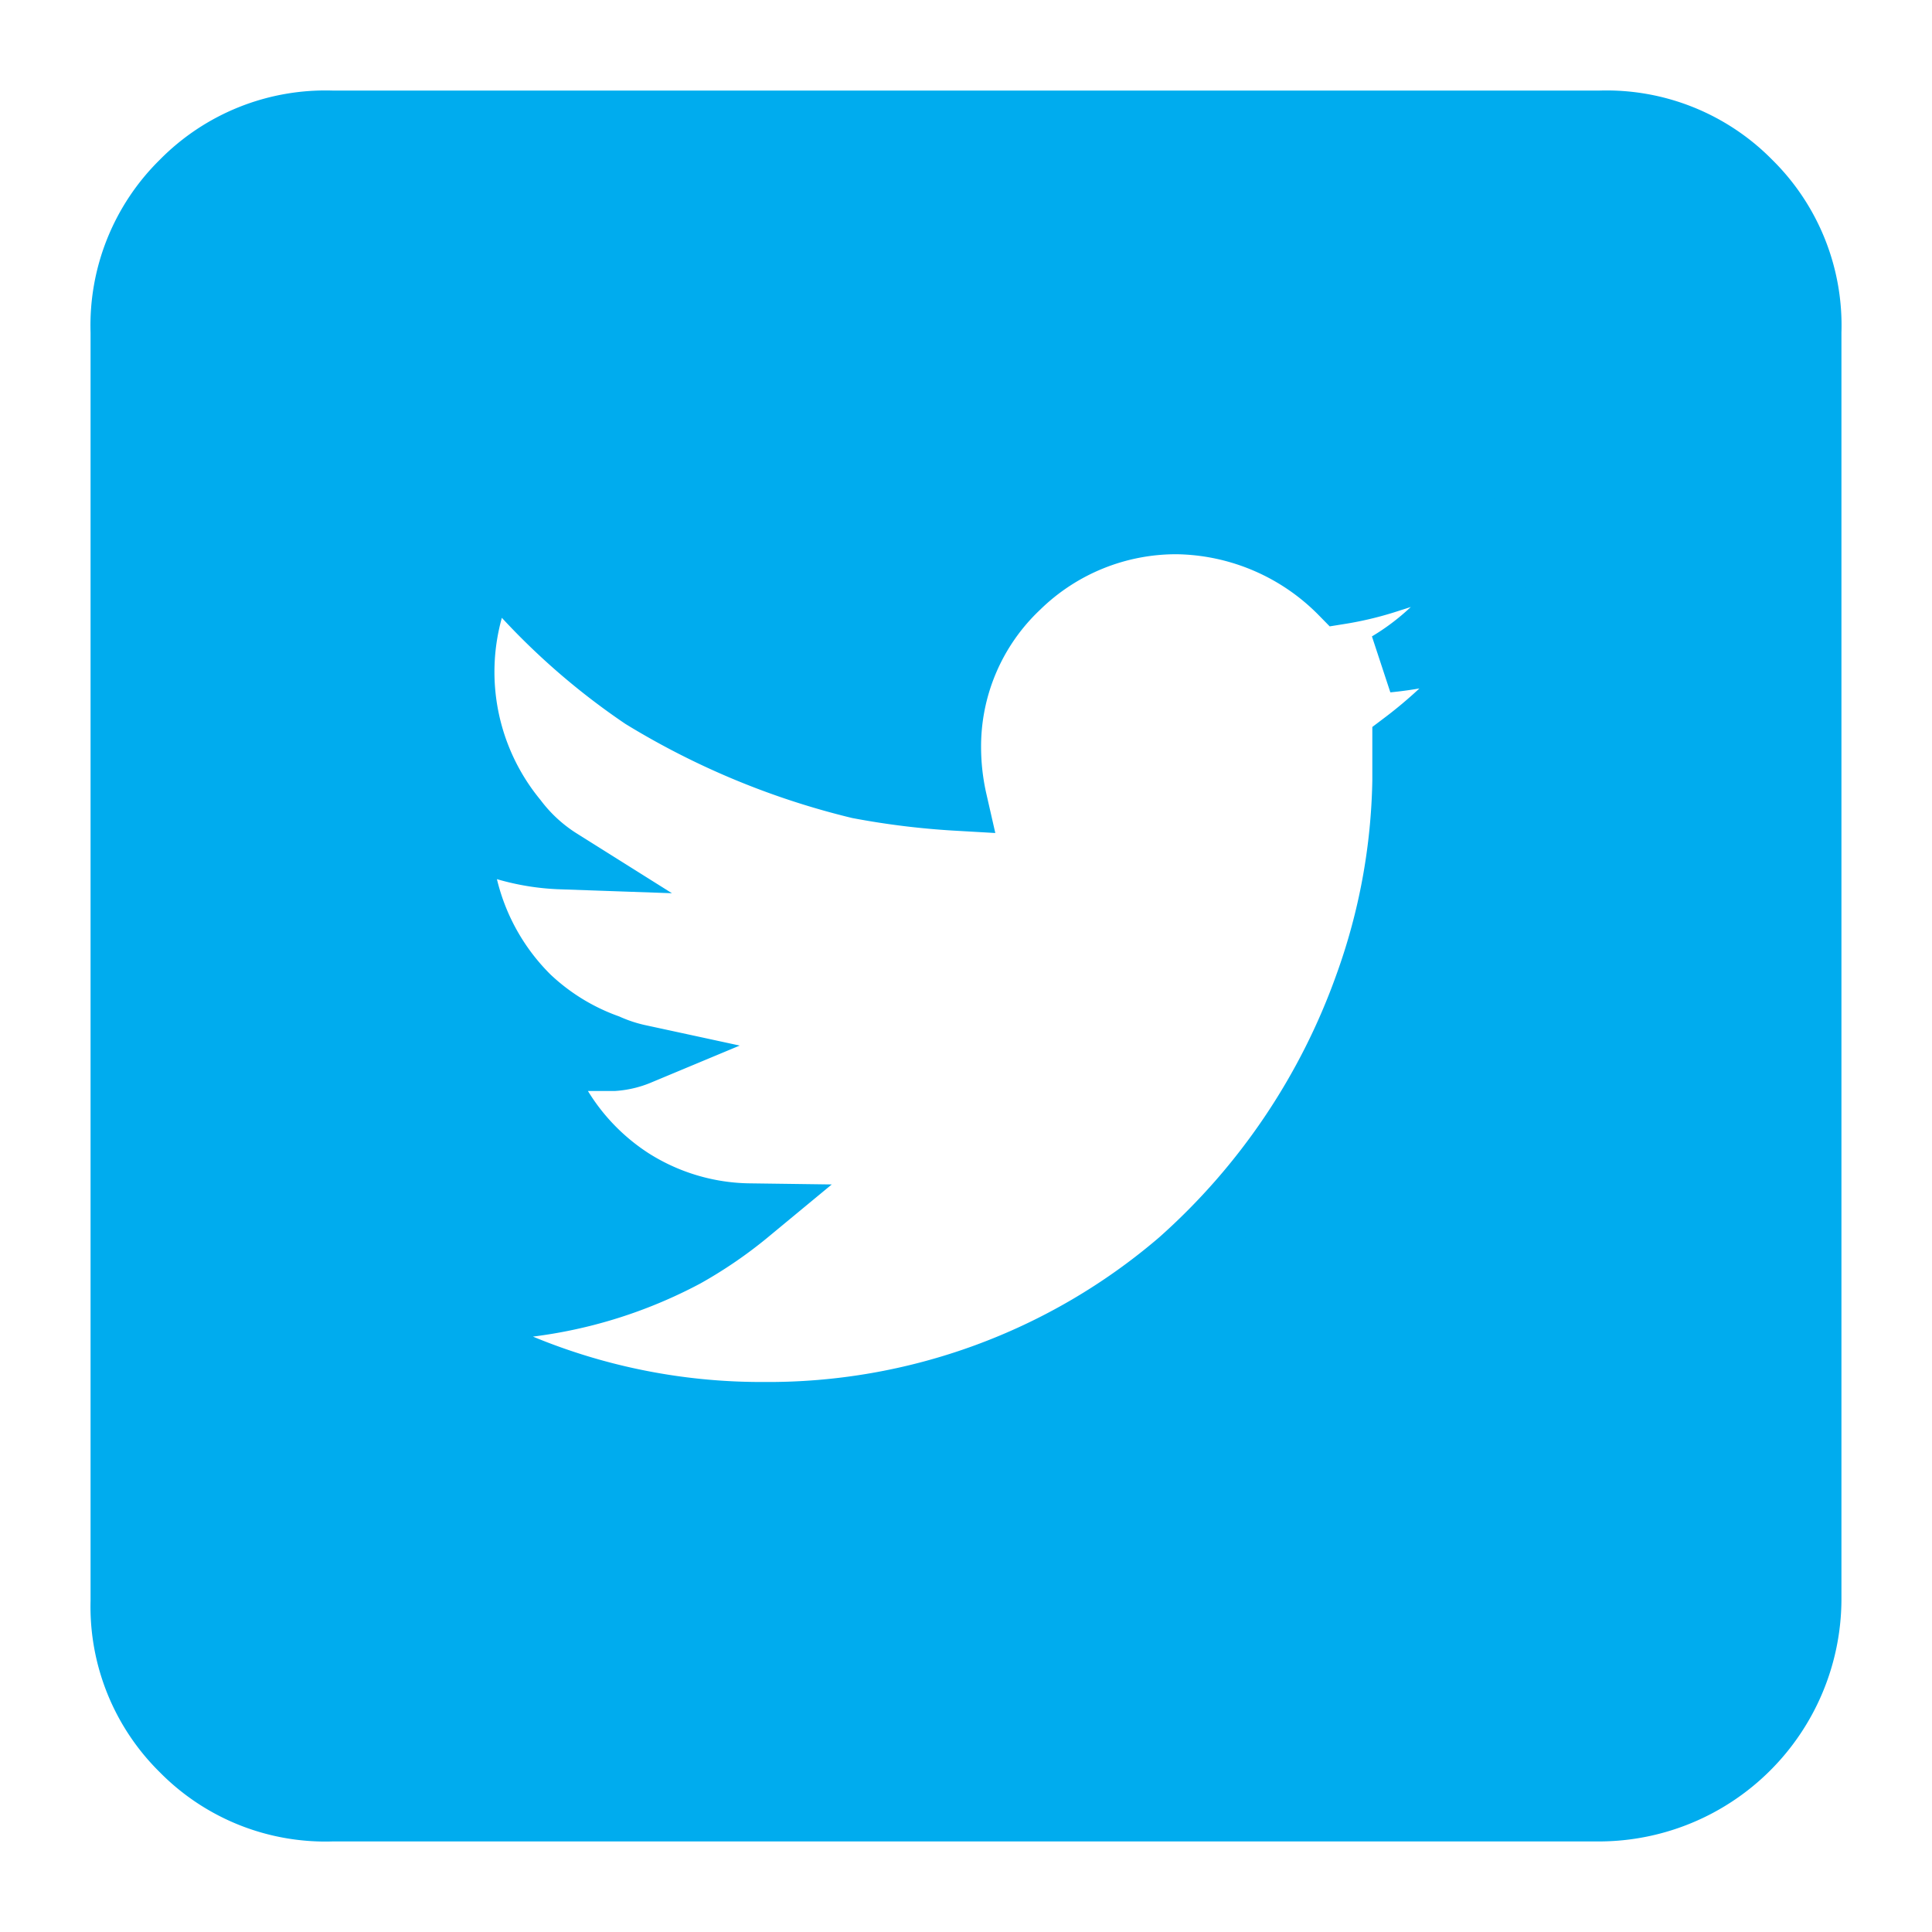 <svg fill="#00acee" viewBox="0 0 32 32" xmlns="http://www.w3.org/2000/svg" stroke="#00acee"><g id="SVGRepo_bgCarrier" stroke-width="0"></g><g id="SVGRepo_tracerCarrier" stroke-linecap="round" stroke-linejoin="round"></g><g id="SVGRepo_iconCarrier"> <title></title> <g id="Twitter"> <path d="M26.49,30H5.5A3.35,3.35,0,0,1,3,29a3.35,3.35,0,0,1-1-2.48V5.5A3.35,3.35,0,0,1,3,3,3.35,3.35,0,0,1,5.5,2h21A3.35,3.35,0,0,1,29,3,3.35,3.35,0,0,1,30,5.5v21A3.52,3.52,0,0,1,26.49,30ZM12.64,23.39a10.45,10.45,0,0,0,6.89-2.52,11.07,11.07,0,0,0,3.08-4.57,10.45,10.45,0,0,0,.62-3.37v-.64a7.78,7.78,0,0,0,1-.9,8.3,8.3,0,0,0,.83-1h0a6.22,6.22,0,0,1-2.08.58v0a4.21,4.21,0,0,0,.78-.6,4.61,4.61,0,0,0,.82-1.43,6.54,6.54,0,0,1-1.53.69,5.29,5.29,0,0,1-.85.21,3.87,3.87,0,0,0-2.7-1.16,3.72,3.72,0,0,0-2.62,1.06,3.61,3.61,0,0,0-1.13,2.67,4,4,0,0,0,.1.85,12.68,12.68,0,0,1-1.63-.2,12.54,12.54,0,0,1-3.59-1.49A11.24,11.24,0,0,1,8.16,9.29a3.83,3.83,0,0,0,.4,4.27,2.74,2.74,0,0,0,.73.67v0a3.73,3.73,0,0,1-1.65-.45,3.81,3.81,0,0,0,1.13,2.72,3.72,3.72,0,0,0,1.3.8,2.66,2.66,0,0,0,.52.17,1.34,1.34,0,0,1-.42.1H9.6a4.12,4.12,0,0,1-.66-.05,3.74,3.74,0,0,0,1.53,2,3.7,3.7,0,0,0,1.94.58,7.07,7.07,0,0,1-1.05.72,7.51,7.51,0,0,1-3.43.88,9.46,9.46,0,0,1-1,0A10.38,10.38,0,0,0,12.64,23.39Z"></path> </g> </g></svg>